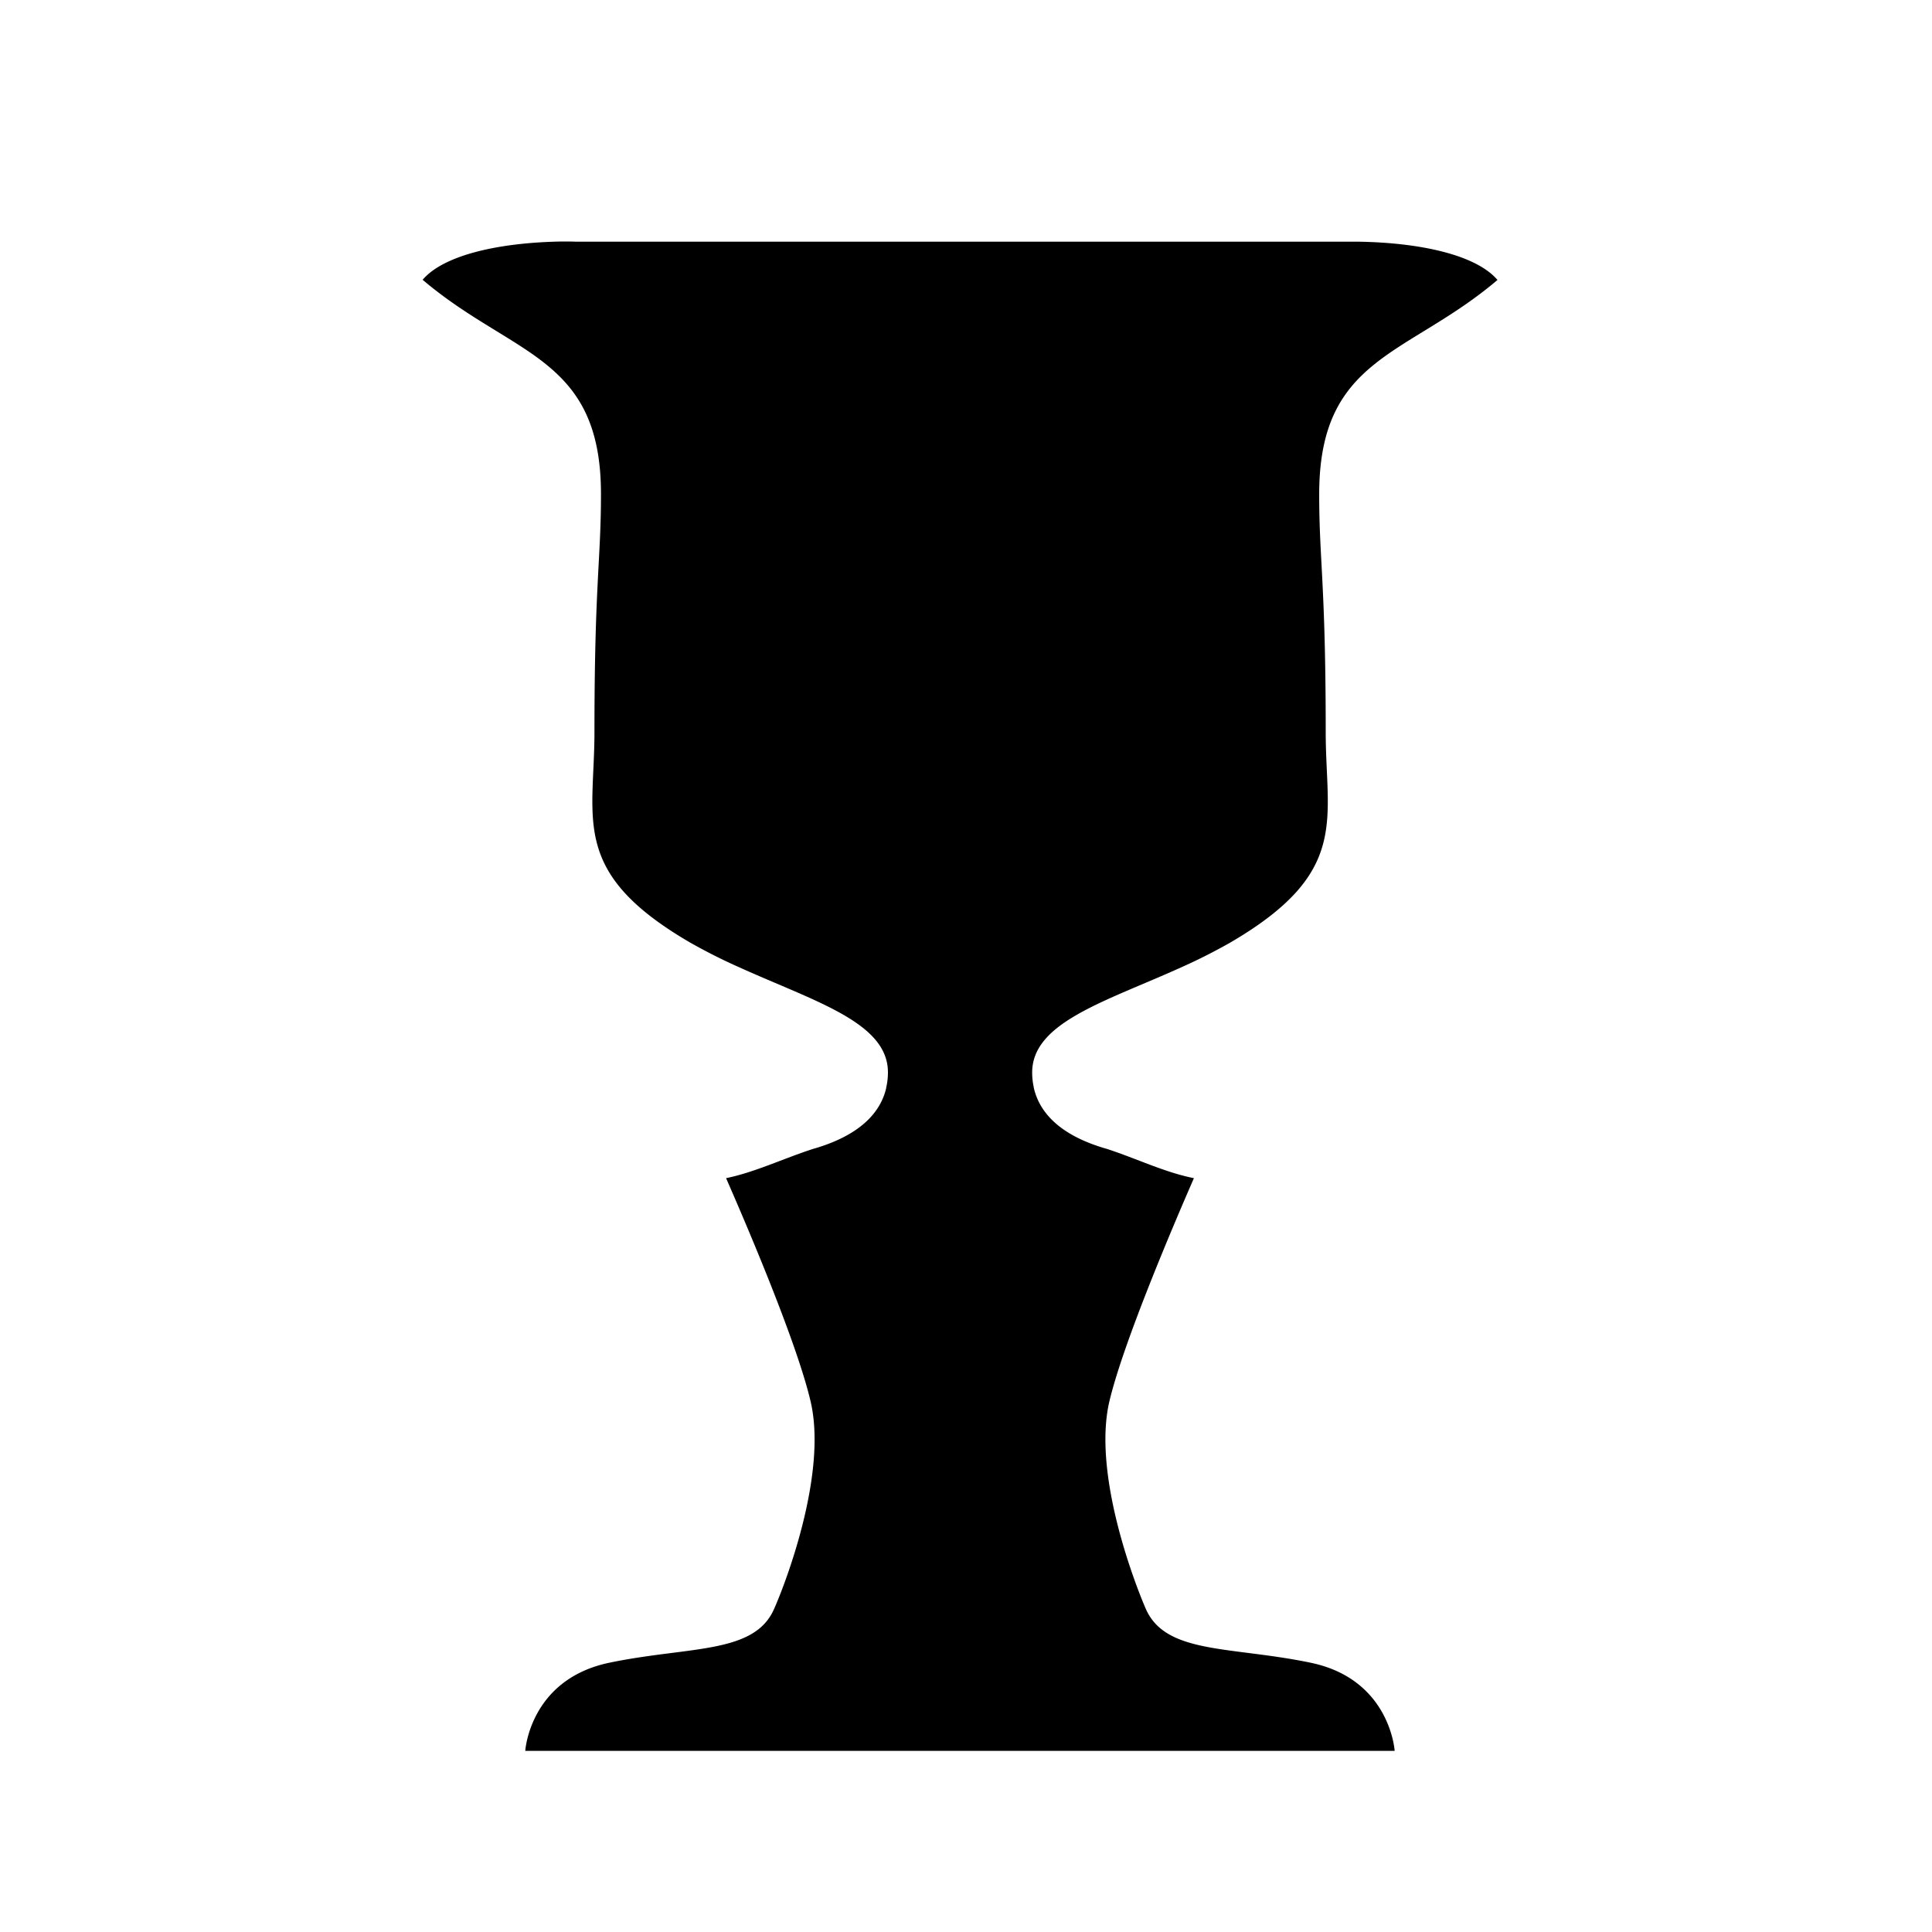 <svg viewBox="0 0 32 32"><path d="M21.709 27.54c-1.319-.275-2.395-.137-2.729-.888-.155-.353-.896-2.223-.603-3.45.237-.992 1.084-2.968 1.398-3.688-.475-.093-.944-.322-1.436-.483-.8-.226-1.123-.618-1.214-1.005-.003-.008-.003-.016-.003-.02a1.128 1.128 0 0 1-.026-.242c0-.829 1.207-1.172 2.465-1.74a9.379 9.379 0 0 0 .823-.416c1.981-1.159 1.574-2.024 1.574-3.48 0-2.453-.108-2.845-.108-3.941 0-2.283 1.459-2.28 2.953-3.55-.354-.416-1.283-.619-2.312-.634H9.538C9.468 4 9.394 4 9.324 4h-.012c-1.028.016-1.957.218-2.312.634 1.495 1.27 2.954 1.267 2.954 3.55 0 1.097-.108 1.489-.108 3.94 0 1.458-.408 2.323 1.573 3.481a9.327 9.327 0 0 0 .824.416c1.257.569 2.464.914 2.464 1.74 0 .078-.008.159-.026.242-.003.007-.003.015-.003.02-.09.387-.413.78-1.216 1.008-.495.161-.964.387-1.436.483.316.72 1.164 2.696 1.398 3.689.293 1.226-.445 3.096-.604 3.449-.33.75-1.41.613-2.728.888C8.773 27.816 8.7 29 8.7 29h14.4s-.073-1.187-1.392-1.46Z"/></svg>